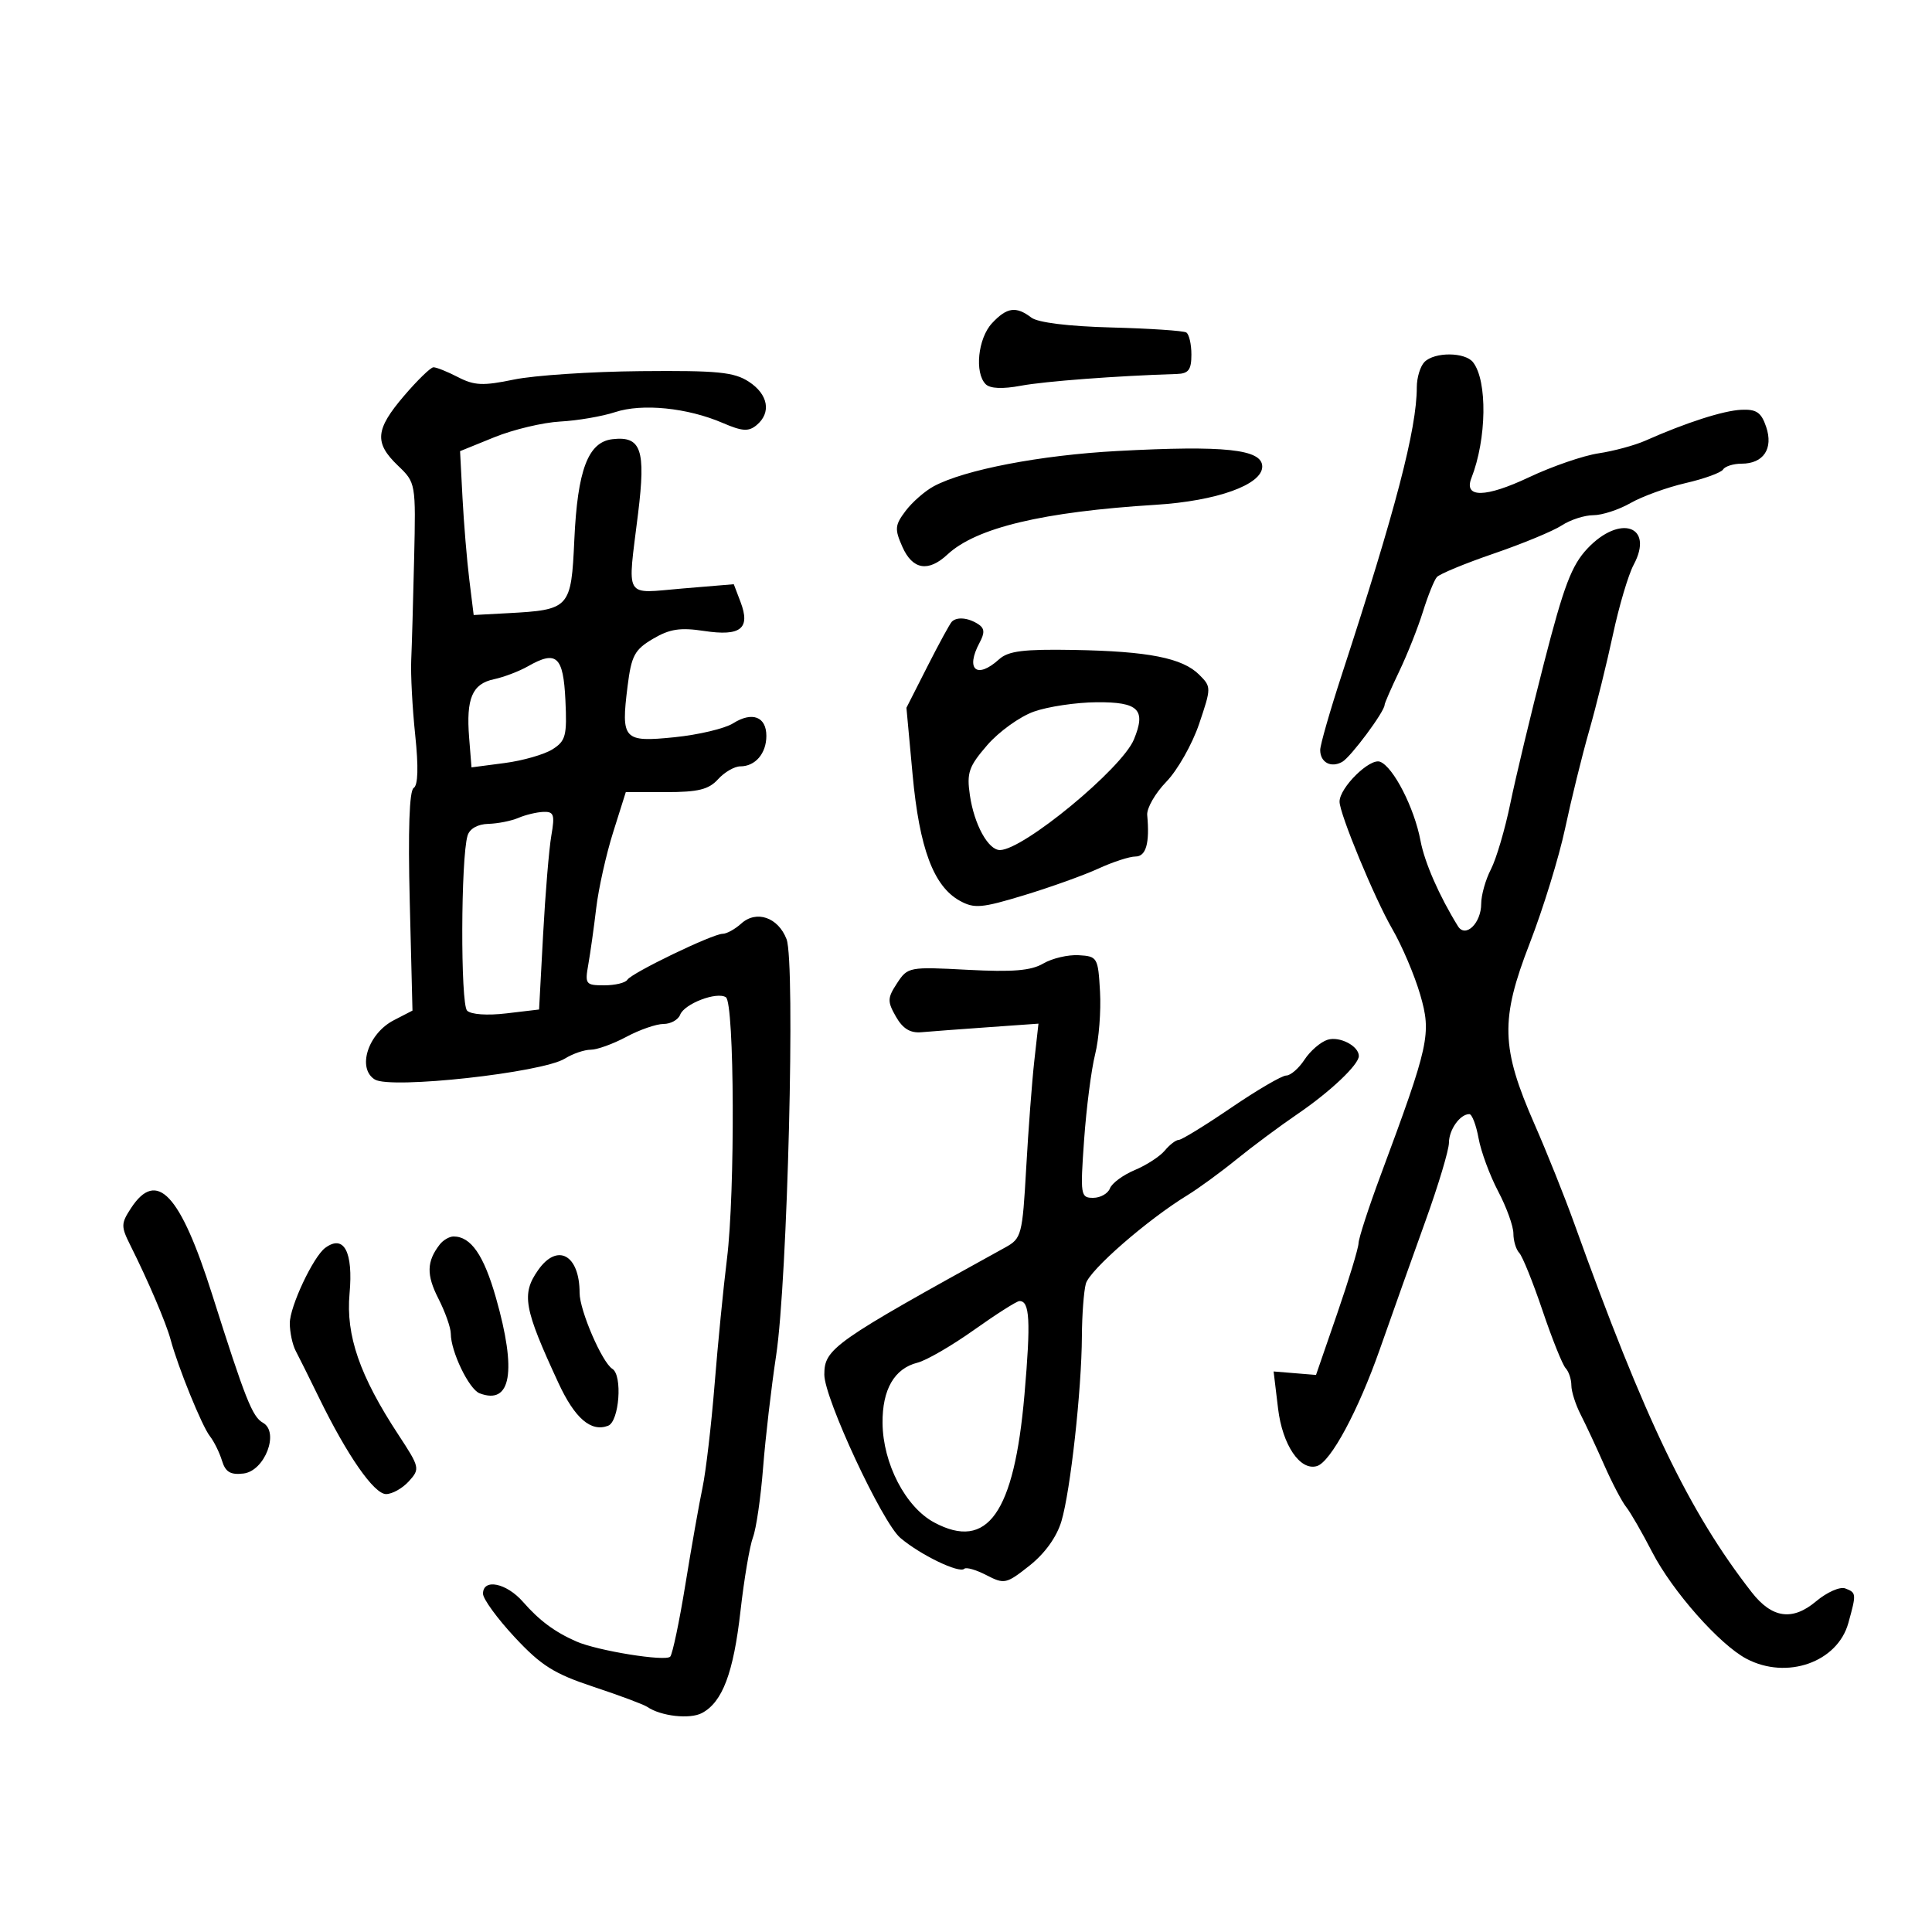 <svg xmlns="http://www.w3.org/2000/svg" width="300" height="300" viewBox="0 0 300 300" version="1.1">
	<path d="M 154.039 50.189 C 151.855 52.533, 151.300 57.900, 153.060 59.660 C 153.746 60.346, 155.674 60.429, 158.536 59.894 C 162.232 59.204, 173.440 58.359, 182.750 58.070 C 184.557 58.014, 185 57.422, 185 55.059 C 185 53.441, 184.642 51.897, 184.205 51.627 C 183.768 51.356, 178.545 51.007, 172.600 50.851 C 165.904 50.675, 161.164 50.091, 160.145 49.315 C 157.771 47.509, 156.345 47.713, 154.039 50.189 M 221.200 56.200 C 220.540 56.860, 220 58.631, 220 60.135 C 220 66.580, 216.720 79.148, 208.353 104.765 C 206.509 110.411, 205 115.672, 205 116.456 C 205 118.384, 206.667 119.286, 208.418 118.304 C 209.746 117.560, 215 110.492, 215 109.451 C 215 109.197, 216.023 106.855, 217.272 104.245 C 218.522 101.635, 220.176 97.475, 220.946 95 C 221.717 92.525, 222.691 90.101, 223.111 89.613 C 223.530 89.126, 227.523 87.476, 231.985 85.947 C 236.446 84.418, 241.184 82.455, 242.513 81.584 C 243.842 80.713, 246.045 80, 247.408 80 C 248.771 80, 251.374 79.150, 253.193 78.111 C 255.012 77.072, 258.864 75.677, 261.753 75.010 C 264.642 74.344, 267.256 73.394, 267.562 72.900 C 267.868 72.405, 269.161 72, 270.437 72 C 273.834 72, 275.391 69.665, 274.249 66.284 C 273.492 64.041, 272.745 63.525, 270.405 63.630 C 267.611 63.755, 261.817 65.617, 255.500 68.421 C 253.850 69.153, 250.572 70.041, 248.216 70.393 C 245.860 70.746, 241.004 72.418, 237.426 74.109 C 230.670 77.301, 227.256 77.352, 228.476 74.242 C 230.858 68.172, 230.987 59.131, 228.733 56.250 C 227.489 54.659, 222.772 54.628, 221.200 56.200 M 62.750 61.453 C 58.269 66.694, 58.087 68.751, 61.788 72.297 C 64.565 74.958, 64.575 75.013, 64.306 86.734 C 64.157 93.205, 63.954 100.300, 63.854 102.500 C 63.754 104.700, 64.032 109.923, 64.471 114.108 C 64.997 119.117, 64.916 121.934, 64.235 122.355 C 63.561 122.771, 63.348 128.900, 63.625 139.959 L 64.049 156.924 61.145 158.425 C 57.138 160.497, 55.410 165.899, 58.202 167.625 C 60.677 169.154, 84.192 166.567, 87.715 164.377 C 88.933 163.620, 90.740 163, 91.730 163 C 92.720 163, 95.209 162.100, 97.261 161 C 99.314 159.900, 101.909 159, 103.028 159 C 104.147 159, 105.310 158.356, 105.612 157.570 C 106.268 155.859, 111.297 153.936, 112.715 154.852 C 114.048 155.713, 114.166 185.158, 112.879 195.500 C 112.331 199.900, 111.467 208.675, 110.959 215 C 110.450 221.325, 109.607 228.525, 109.085 231 C 108.563 233.475, 107.369 240.225, 106.432 246 C 105.495 251.775, 104.433 256.833, 104.073 257.241 C 103.368 258.038, 92.794 256.332, 89.500 254.890 C 86.159 253.427, 83.743 251.635, 81.223 248.750 C 78.651 245.804, 75 245.053, 75 247.470 C 75 248.278, 77.213 251.315, 79.917 254.220 C 84.030 258.636, 86.035 259.898, 92.167 261.929 C 96.200 263.265, 99.950 264.666, 100.500 265.041 C 102.630 266.496, 107.131 267, 109.010 265.995 C 112.189 264.293, 113.893 259.773, 114.984 250.144 C 115.546 245.177, 116.418 240.030, 116.922 238.706 C 117.425 237.383, 118.132 232.520, 118.493 227.900 C 118.853 223.280, 119.764 215.450, 120.515 210.500 C 122.289 198.816, 123.526 149.465, 122.135 145.836 C 120.836 142.445, 117.455 141.279, 115.100 143.410 C 114.133 144.284, 112.836 145, 112.216 145 C 110.667 145, 98.072 151.075, 97.414 152.139 C 97.121 152.613, 95.508 153, 93.830 153 C 90.935 153, 90.807 152.833, 91.354 149.750 C 91.671 147.963, 92.223 144.025, 92.582 141 C 92.940 137.975, 94.120 132.688, 95.203 129.250 L 97.173 123 103.432 123 C 108.420 123, 110.057 122.594, 111.500 121 C 112.495 119.900, 114.050 119, 114.955 119 C 117.285 119, 119 116.994, 119 114.269 C 119 111.277, 116.798 110.446, 113.831 112.320 C 112.549 113.129, 108.462 114.099, 104.749 114.476 C 96.794 115.281, 96.411 114.866, 97.451 106.545 C 98.044 101.802, 98.539 100.880, 101.396 99.194 C 103.992 97.662, 105.625 97.412, 109.340 97.976 C 115.018 98.837, 116.562 97.609, 114.993 93.480 L 113.942 90.717 105.971 91.382 C 96.753 92.151, 97.419 93.282, 99.085 79.701 C 100.299 69.804, 99.561 67.679, 95.093 68.199 C 91.317 68.640, 89.676 72.975, 89.181 83.821 C 88.694 94.478, 88.494 94.697, 78.795 95.218 L 73.552 95.500 72.873 90 C 72.500 86.975, 72.024 81.250, 71.816 77.277 L 71.438 70.055 76.780 67.886 C 79.718 66.694, 84.319 65.600, 87.005 65.455 C 89.690 65.311, 93.522 64.653, 95.519 63.994 C 99.720 62.607, 106.746 63.315, 112.227 65.677 C 115.255 66.982, 116.240 67.046, 117.477 66.019 C 119.803 64.089, 119.299 61.241, 116.283 59.273 C 113.981 57.770, 111.424 57.520, 99.521 57.630 C 91.797 57.701, 82.923 58.289, 79.801 58.938 C 75.002 59.934, 73.659 59.875, 71.112 58.558 C 69.455 57.701, 67.739 57.015, 67.300 57.033 C 66.860 57.051, 64.813 59.040, 62.750 61.453 M 173.500 70.032 C 161.573 70.673, 149.781 72.937, 145 75.504 C 143.625 76.242, 141.656 77.964, 140.625 79.329 C 138.951 81.546, 138.896 82.145, 140.119 84.906 C 141.693 88.463, 144.137 88.882, 147.115 86.107 C 151.587 81.941, 161.918 79.474, 179.459 78.384 C 188.950 77.794, 196 75.264, 196 72.448 C 196 69.756, 190.208 69.134, 173.500 70.032 M 246.497 85.174 C 244.040 87.777, 242.826 90.974, 239.757 102.924 C 237.698 110.941, 235.341 120.775, 234.519 124.777 C 233.696 128.780, 232.343 133.370, 231.512 134.978 C 230.680 136.585, 230 138.993, 230 140.328 C 230 143.358, 227.559 145.713, 226.386 143.815 C 223.478 139.110, 221.209 133.927, 220.573 130.538 C 219.616 125.438, 216.356 119.074, 214.295 118.283 C 212.708 117.674, 208.016 122.293, 208.005 124.475 C 207.995 126.344, 213.455 139.534, 216.188 144.243 C 217.702 146.852, 219.654 151.443, 220.527 154.446 C 222.298 160.537, 221.944 162.154, 214.363 182.550 C 212.513 187.527, 210.979 192.252, 210.953 193.050 C 210.928 193.847, 209.432 198.775, 207.629 204 L 204.350 213.500 201.057 213.230 L 197.765 212.960 198.459 218.730 C 199.141 224.389, 201.885 228.442, 204.500 227.650 C 206.632 227.004, 210.902 219.066, 214.263 209.500 C 216.195 204, 219.397 195, 221.378 189.500 C 223.359 184, 224.984 178.578, 224.990 177.450 C 225 175.411, 226.714 173, 228.155 173 C 228.570 173, 229.216 174.688, 229.591 176.750 C 229.966 178.813, 231.336 182.521, 232.636 184.992 C 233.936 187.463, 235 190.410, 235 191.542 C 235 192.674, 235.409 194.027, 235.909 194.550 C 236.408 195.072, 238.034 199.100, 239.521 203.500 C 241.007 207.900, 242.624 211.928, 243.112 212.450 C 243.600 212.973, 244 214.174, 244 215.119 C 244 216.064, 244.653 218.112, 245.451 219.669 C 246.249 221.226, 247.893 224.750, 249.105 227.500 C 250.317 230.250, 251.848 233.175, 252.509 234 C 253.169 234.825, 254.986 237.975, 256.546 241 C 259.681 247.079, 267.015 255.375, 271.200 257.578 C 277.460 260.874, 285.318 258.114, 287.009 252.026 C 288.278 247.458, 288.266 247.316, 286.527 246.649 C 285.717 246.338, 283.684 247.237, 282.009 248.646 C 278.336 251.737, 275.160 251.294, 272.008 247.250 C 262.300 234.796, 255.404 220.466, 244.457 190 C 242.975 185.875, 240.201 178.943, 238.293 174.596 C 233.061 162.676, 232.943 158.327, 237.530 146.488 C 239.611 141.117, 242.089 133.073, 243.035 128.611 C 243.982 124.150, 245.657 117.350, 246.757 113.500 C 247.857 109.650, 249.526 102.900, 250.466 98.500 C 251.405 94.100, 252.849 89.239, 253.674 87.698 C 256.902 81.670, 251.574 79.796, 246.497 85.174 M 147.799 96.535 C 147.505 96.829, 145.798 99.957, 144.007 103.486 L 140.750 109.903 141.706 120.269 C 142.763 131.737, 144.965 137.625, 149.039 139.873 C 151.289 141.114, 152.426 141.016, 159.039 139.006 C 163.142 137.759, 168.330 135.898, 170.566 134.870 C 172.802 133.841, 175.389 133, 176.316 133 C 177.957 133, 178.542 130.934, 178.138 126.569 C 178.040 125.506, 179.378 123.173, 181.113 121.383 C 182.847 119.594, 185.136 115.555, 186.198 112.408 C 188.101 106.771, 188.101 106.657, 186.216 104.772 C 183.614 102.170, 178.323 101.125, 166.716 100.923 C 158.919 100.787, 156.567 101.082, 155.137 102.376 C 151.674 105.510, 149.869 103.981, 152.103 99.807 C 152.950 98.224, 152.892 97.547, 151.853 96.888 C 150.303 95.906, 148.578 95.756, 147.799 96.535 M 82 103.451 C 80.625 104.236, 78.243 105.143, 76.707 105.469 C 73.326 106.184, 72.362 108.450, 72.847 114.546 L 73.214 119.158 78.357 118.484 C 81.186 118.113, 84.533 117.153, 85.796 116.351 C 87.849 115.048, 88.061 114.238, 87.796 108.707 C 87.470 101.893, 86.413 100.935, 82 103.451 M 160.537 110.499 C 158.358 111.275, 155.100 113.618, 153.297 115.705 C 150.421 119.035, 150.091 119.990, 150.606 123.500 C 151.271 128.034, 153.450 132.002, 155.273 131.996 C 158.896 131.985, 174.193 119.362, 176.068 114.836 C 177.996 110.182, 176.809 108.994, 170.281 109.044 C 167.102 109.068, 162.717 109.723, 160.537 110.499 M 80.500 127 C 79.400 127.473, 77.293 127.891, 75.817 127.930 C 74.174 127.973, 72.929 128.678, 72.603 129.750 C 71.553 133.208, 71.491 155.890, 72.529 156.929 C 73.134 157.534, 75.649 157.711, 78.633 157.357 L 83.707 156.756 84.333 145.128 C 84.678 138.733, 85.252 131.813, 85.611 129.750 C 86.175 126.502, 86.010 126.009, 84.381 126.070 C 83.346 126.109, 81.600 126.527, 80.500 127 M 162 149.614 C 160.101 150.728, 157.276 150.962, 150.240 150.590 C 141.163 150.109, 140.948 150.150, 139.300 152.665 C 137.787 154.974, 137.769 155.494, 139.120 157.865 C 140.178 159.724, 141.339 160.437, 143.060 160.285 C 144.402 160.166, 149.044 159.818, 153.376 159.511 L 161.252 158.952 160.606 164.726 C 160.251 167.902, 159.684 175.393, 159.347 181.373 C 158.759 191.782, 158.621 192.308, 156.116 193.690 C 129.376 208.443, 128 209.410, 128 213.453 C 128 217.126, 136.966 236.384, 139.801 238.801 C 142.892 241.436, 148.965 244.369, 149.735 243.598 C 150.020 243.313, 151.567 243.759, 153.171 244.589 C 155.959 246.030, 156.257 245.964, 159.870 243.103 C 162.253 241.215, 164.082 238.670, 164.817 236.217 C 166.214 231.554, 167.953 215.845, 167.996 207.500 C 168.013 204.200, 168.288 200.527, 168.607 199.338 C 169.174 197.226, 178.156 189.399, 184.381 185.593 C 186.096 184.544, 189.525 182.041, 192 180.031 C 194.475 178.021, 198.750 174.843, 201.500 172.969 C 206.558 169.522, 211 165.317, 211 163.976 C 211 162.418, 208.002 160.865, 206.137 161.456 C 205.060 161.798, 203.453 163.185, 202.566 164.539 C 201.680 165.893, 200.402 167.003, 199.727 167.007 C 199.052 167.011, 195.203 169.261, 191.172 172.007 C 187.142 174.753, 183.485 177, 183.045 177 C 182.605 177, 181.627 177.745, 180.872 178.655 C 180.118 179.565, 178.018 180.929, 176.206 181.687 C 174.395 182.444, 172.659 183.724, 172.350 184.532 C 172.040 185.339, 170.867 186, 169.743 186 C 167.790 186, 167.729 185.605, 168.341 176.981 C 168.693 172.020, 169.462 166.049, 170.051 163.713 C 170.639 161.376, 170.981 156.997, 170.810 153.982 C 170.510 148.672, 170.406 148.494, 167.500 148.324 C 165.850 148.227, 163.375 148.807, 162 149.614 M 20.346 187.594 C 18.783 189.980, 18.773 190.441, 20.227 193.344 C 23.001 198.883, 25.794 205.422, 26.487 208 C 27.647 212.315, 31.354 221.434, 32.585 223 C 33.233 223.825, 34.080 225.539, 34.468 226.808 C 35.008 228.581, 35.782 229.045, 37.804 228.808 C 41.113 228.421, 43.428 222.378, 40.825 220.922 C 39.181 220.002, 38.092 217.251, 32.942 201 C 27.992 185.379, 24.343 181.495, 20.346 187.594 M 68.278 193.250 C 66.246 195.876, 66.193 197.956, 68.064 201.626 C 69.129 203.714, 70 206.173, 70 207.089 C 70 209.861, 72.824 215.718, 74.463 216.347 C 79.372 218.231, 80.274 212.960, 77.004 201.497 C 75.118 194.883, 73.123 192, 70.431 192 C 69.779 192, 68.810 192.563, 68.278 193.250 M 50.500 193.768 C 48.640 195.140, 45 202.879, 45 205.462 C 45 206.873, 45.413 208.809, 45.917 209.764 C 46.422 210.719, 48.042 213.975, 49.518 217 C 53.911 226.006, 58.079 232, 59.949 232 C 60.907 232, 62.501 231.104, 63.492 230.009 C 65.241 228.076, 65.193 227.862, 61.844 222.759 C 55.860 213.639, 53.689 207.363, 54.277 200.883 C 54.867 194.379, 53.405 191.626, 50.500 193.768 M 83.557 197.223 C 80.941 200.957, 81.334 203.134, 86.718 214.756 C 89.263 220.250, 91.772 222.409, 94.428 221.389 C 96.159 220.725, 96.694 213.547, 95.087 212.553 C 93.494 211.569, 90 203.473, 90 200.766 C 90 194.842, 86.552 192.946, 83.557 197.223 M 151.234 206.518 C 147.787 208.967, 143.839 211.253, 142.460 211.599 C 138.876 212.499, 136.994 215.755, 137.041 220.973 C 137.098 227.257, 140.616 234.026, 145.060 236.406 C 153.336 240.837, 157.479 234.976, 159.077 216.578 C 160.076 205.072, 159.906 201.964, 158.281 202.033 C 157.852 202.052, 154.680 204.070, 151.234 206.518" stroke="none" fill="black" fill-rule="evenodd"/>
</svg>